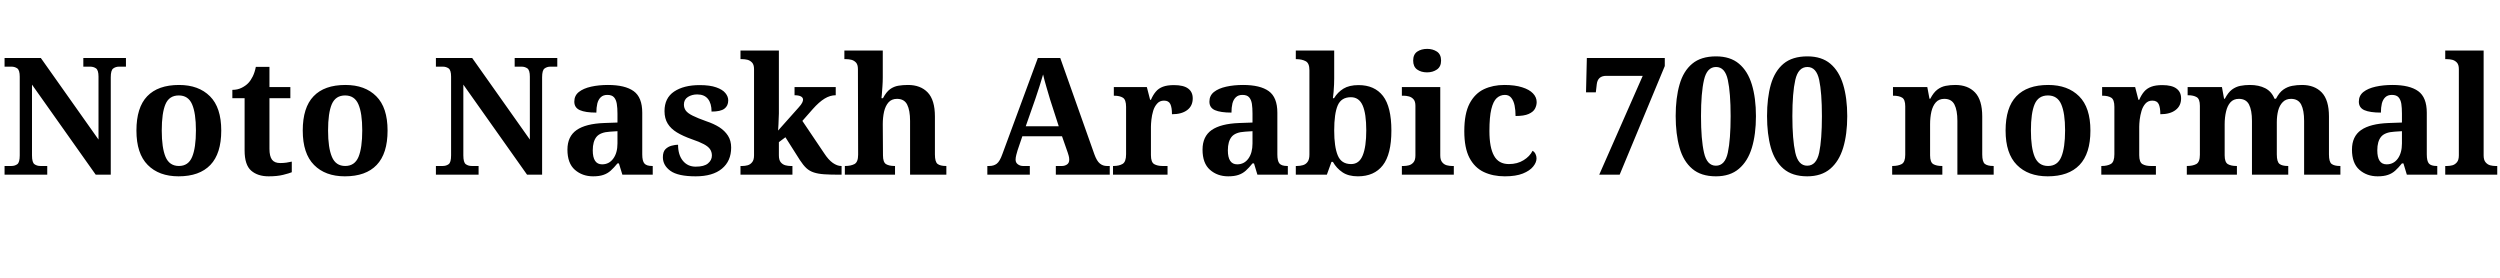 <svg xmlns="http://www.w3.org/2000/svg" xmlns:xlink="http://www.w3.org/1999/xlink" width="367.224" height="40.872"><path fill="black" d="M6.94 25.66L0.67 25.66L0.67 24.38L1.68 24.38Q2.18 24.38 2.54 24.12Q2.90 23.86 2.90 22.82L2.90 22.82L2.90 11.26Q2.90 10.30 2.53 10.04Q2.16 9.79 1.68 9.79L1.68 9.79L0.67 9.79L0.67 8.52L6 8.52L14.47 20.50L14.47 11.26Q14.47 10.30 14.10 10.04Q13.73 9.79 13.25 9.79L13.25 9.79L12.24 9.79L12.24 8.52L18.50 8.52L18.50 9.79L17.50 9.79Q16.99 9.79 16.63 10.06Q16.27 10.32 16.27 11.35L16.27 11.35L16.27 25.66L14.06 25.66L4.70 12.43L4.70 22.82Q4.70 23.86 5.06 24.12Q5.42 24.38 5.93 24.38L5.93 24.38L6.94 24.38L6.94 25.66ZM26.23 25.90L26.23 25.90Q23.35 25.90 21.70 24.23Q20.04 22.56 20.04 19.18L20.04 19.18Q20.04 15.79 21.62 14.14Q23.21 12.48 26.30 12.48L26.30 12.48Q29.18 12.48 30.84 14.14Q32.50 15.79 32.50 19.18L32.50 19.18Q32.50 22.56 30.90 24.23Q29.30 25.90 26.23 25.90ZM26.28 24.38L26.28 24.38Q27.67 24.38 28.22 23.05Q28.78 21.72 28.78 19.15L28.78 19.15Q28.78 16.61 28.21 15.31Q27.65 14.02 26.26 14.02L26.26 14.02Q24.86 14.02 24.31 15.30Q23.76 16.58 23.76 19.18L23.76 19.18Q23.76 21.72 24.32 23.05Q24.89 24.38 26.28 24.38ZM39.46 25.90L39.46 25.90Q37.85 25.90 36.89 25.06Q35.93 24.22 35.93 22.10L35.93 22.10L35.93 14.42L34.13 14.42L34.13 13.20Q34.90 13.20 35.51 12.89Q36.12 12.58 36.48 12.19L36.48 12.19Q36.84 11.81 37.13 11.22Q37.42 10.63 37.58 9.82L37.58 9.82L39.58 9.82L39.58 12.79L42.65 12.79L42.65 14.42L39.58 14.42L39.58 21.86Q39.58 22.94 39.95 23.45Q40.32 23.95 41.16 23.95L41.16 23.95Q41.64 23.95 42.06 23.89Q42.48 23.83 42.86 23.74L42.86 23.74L42.86 25.30Q42.48 25.46 41.60 25.68Q40.73 25.90 39.46 25.90ZM50.66 25.90L50.66 25.90Q47.78 25.90 46.13 24.23Q44.47 22.56 44.47 19.18L44.47 19.18Q44.47 15.79 46.06 14.14Q47.64 12.48 50.74 12.48L50.74 12.48Q53.62 12.48 55.27 14.14Q56.93 15.79 56.93 19.18L56.93 19.18Q56.93 22.56 55.33 24.23Q53.74 25.90 50.66 25.90ZM50.71 24.38L50.71 24.38Q52.10 24.38 52.66 23.05Q53.21 21.72 53.21 19.15L53.21 19.15Q53.21 16.61 52.64 15.31Q52.08 14.02 50.69 14.02L50.69 14.02Q49.30 14.02 48.74 15.30Q48.19 16.58 48.19 19.18L48.19 19.18Q48.19 21.72 48.76 23.05Q49.32 24.38 50.71 24.38ZM70.30 25.66L64.03 25.66L64.03 24.38L65.04 24.38Q65.54 24.38 65.90 24.12Q66.26 23.86 66.26 22.82L66.26 22.82L66.26 11.26Q66.26 10.30 65.89 10.04Q65.52 9.79 65.04 9.79L65.04 9.79L64.03 9.79L64.03 8.52L69.36 8.52L77.83 20.50L77.83 11.26Q77.83 10.30 77.46 10.04Q77.09 9.79 76.61 9.79L76.61 9.79L75.60 9.79L75.60 8.52L81.86 8.52L81.86 9.79L80.86 9.79Q80.35 9.79 79.99 10.06Q79.63 10.32 79.63 11.35L79.63 11.35L79.63 25.66L77.42 25.66L68.06 12.43L68.06 22.82Q68.06 23.86 68.42 24.12Q68.78 24.38 69.29 24.38L69.29 24.38L70.30 24.38L70.30 25.66ZM87.12 25.90L87.12 25.90Q85.54 25.90 84.44 24.94Q83.35 23.98 83.35 21.98L83.35 21.98Q83.35 20.04 84.70 19.10Q86.04 18.17 88.73 18.07L88.73 18.07L90.70 18L90.70 16.68Q90.70 15.86 90.60 15.25Q90.50 14.64 90.19 14.29Q89.88 13.94 89.21 13.94L89.21 13.94Q88.61 13.94 88.25 14.28Q87.89 14.62 87.74 15.20Q87.60 15.79 87.60 16.54L87.60 16.54Q85.99 16.54 85.18 16.18Q84.36 15.82 84.36 14.93L84.36 14.93Q84.36 14.04 85.03 13.51Q85.70 12.98 86.83 12.73Q87.96 12.48 89.30 12.48L89.30 12.48Q91.82 12.48 93.08 13.39Q94.34 14.30 94.34 16.56L94.34 16.56L94.34 22.68Q94.34 23.66 94.66 24.02Q94.97 24.38 95.78 24.38L95.78 24.38L95.88 24.38L95.88 25.66L91.42 25.66L90.91 24L90.70 24Q90.17 24.65 89.70 25.07Q89.23 25.49 88.63 25.69Q88.03 25.90 87.12 25.90ZM88.44 24.14L88.44 24.14Q89.47 24.14 90.08 23.30Q90.70 22.46 90.70 21.07L90.70 21.07L90.70 19.27L89.62 19.34Q88.18 19.42 87.62 20.10Q87.07 20.78 87.07 22.08L87.07 22.08Q87.07 24.14 88.44 24.14ZM102.19 25.90L102.19 25.90Q99.58 25.90 98.47 25.09Q97.37 24.29 97.37 23.09L97.37 23.09Q97.37 22.30 97.75 21.91Q98.14 21.53 98.66 21.40Q99.19 21.26 99.60 21.26L99.60 21.26Q99.60 22.75 100.31 23.62Q101.02 24.48 102.19 24.48L102.19 24.48Q103.44 24.48 104.00 24Q104.57 23.52 104.57 22.85L104.57 22.85Q104.57 22.32 104.30 21.92Q104.04 21.53 103.39 21.18Q102.74 20.83 101.62 20.45L101.62 20.45Q100.32 19.99 99.43 19.45Q98.54 18.91 98.08 18.16Q97.61 17.40 97.61 16.32L97.61 16.32Q97.61 14.40 99.02 13.45Q100.44 12.50 102.77 12.50L102.77 12.50Q104.28 12.50 105.20 12.83Q106.13 13.15 106.55 13.67Q106.97 14.18 106.97 14.74L106.97 14.74Q106.97 15.55 106.40 15.97Q105.84 16.39 104.52 16.39L104.52 16.39Q104.52 15.19 103.99 14.53Q103.46 13.87 102.41 13.87L102.41 13.87Q101.64 13.87 101.05 14.24Q100.46 14.62 100.46 15.36L100.46 15.36Q100.46 15.86 100.74 16.25Q101.02 16.63 101.74 16.99Q102.46 17.35 103.75 17.81L103.75 17.81Q104.83 18.17 105.65 18.68Q106.46 19.20 106.93 19.93Q107.40 20.66 107.40 21.67L107.40 21.67Q107.40 23.66 106.04 24.78Q104.69 25.90 102.19 25.90ZM116.40 25.66L108.77 25.66L108.77 24.38L109.06 24.38Q109.42 24.38 109.81 24.28Q110.21 24.17 110.48 23.83Q110.76 23.50 110.76 22.82L110.76 22.82L110.76 10.15Q110.76 9.50 110.47 9.19Q110.18 8.88 109.79 8.78Q109.39 8.69 109.06 8.69L109.06 8.69L108.77 8.69L108.77 7.42L114.41 7.42L114.41 16.68Q114.41 16.99 114.38 17.42Q114.36 17.86 114.35 18.25Q114.34 18.65 114.31 18.91Q114.29 19.18 114.29 19.18L114.29 19.18L117.31 15.79Q117.72 15.34 117.84 15.07Q117.96 14.81 117.96 14.64L117.96 14.64Q117.96 14.33 117.64 14.16Q117.31 13.99 116.71 13.99L116.71 13.99L116.71 12.79L122.76 12.79L122.76 13.99Q121.94 13.99 121.13 14.48Q120.31 14.98 119.38 16.03L119.38 16.03L117.86 17.76L121.06 22.51Q121.68 23.47 122.33 23.93Q122.98 24.38 123.55 24.38L123.55 24.38L123.62 24.38L123.62 25.66L123.29 25.66Q121.97 25.66 121.07 25.60Q120.17 25.54 119.54 25.33Q118.92 25.13 118.45 24.70Q117.98 24.26 117.50 23.52L117.50 23.52L115.37 20.16L114.41 20.88L114.41 22.82Q114.41 23.50 114.68 23.83Q114.96 24.17 115.37 24.28Q115.78 24.38 116.11 24.38L116.11 24.38L116.40 24.38L116.40 25.66ZM131.47 25.66L124.10 25.66L124.10 24.38L124.15 24.38Q124.97 24.38 125.51 24.10Q126.05 23.81 126.05 22.73L126.05 22.73L126.02 10.15Q126.02 9.50 125.74 9.19Q125.45 8.88 125.05 8.78Q124.66 8.69 124.32 8.69L124.32 8.69L124.03 8.69L124.03 7.42L129.67 7.42L129.67 11.38Q129.67 12.00 129.62 12.71Q129.58 13.42 129.53 13.92Q129.48 14.42 129.48 14.42L129.48 14.42L129.70 14.42Q130.18 13.51 130.74 13.10Q131.30 12.70 131.96 12.59Q132.62 12.48 133.37 12.48L133.37 12.48Q135.22 12.48 136.27 13.58Q137.33 14.69 137.33 17.11L137.33 17.11L137.33 22.68Q137.33 23.78 137.72 24.08Q138.12 24.38 138.94 24.38L138.94 24.38L139.01 24.38L139.01 25.66L133.68 25.66L133.68 17.76Q133.68 16.20 133.25 15.36Q132.82 14.52 131.76 14.52L131.76 14.52Q130.97 14.52 130.51 15.04Q130.06 15.55 129.86 16.40Q129.67 17.26 129.67 18.24L129.67 18.24L129.70 22.82Q129.70 23.83 130.15 24.11Q130.61 24.38 131.40 24.38L131.40 24.38L131.47 24.38L131.47 25.66ZM151.27 25.66L145.03 25.66L145.03 24.38L145.32 24.38Q145.97 24.38 146.41 24.05Q146.86 23.71 147.24 22.63L147.24 22.63L152.45 8.52L155.74 8.52L160.75 22.66Q161.11 23.66 161.56 24.02Q162 24.38 162.58 24.38L162.58 24.38L163.01 24.38L163.01 25.66L155.09 25.66L155.09 24.38L156.02 24.38Q156.38 24.38 156.72 24.17Q157.06 23.95 157.06 23.45L157.06 23.45Q157.06 23.16 156.98 22.88Q156.91 22.61 156.84 22.42L156.84 22.42L156 20.02L150.17 20.02L149.47 22.08Q149.38 22.37 149.28 22.76Q149.18 23.16 149.18 23.45L149.18 23.45Q149.18 23.90 149.52 24.14Q149.86 24.38 150.26 24.38L150.26 24.38L151.27 24.38L151.27 25.66ZM152.09 14.50L150.67 18.55L155.52 18.55L154.25 14.62Q154.01 13.80 153.71 12.79Q153.41 11.78 153.22 10.94L153.22 10.94Q153 11.71 152.69 12.68Q152.38 13.66 152.09 14.50L152.09 14.50ZM171.50 25.66L163.49 25.66L163.49 24.38L163.56 24.38Q164.38 24.38 164.89 24.08Q165.41 23.78 165.41 22.66L165.41 22.66L165.41 15.70Q165.41 14.64 164.94 14.35Q164.47 14.06 163.68 14.06L163.68 14.06L163.61 14.06L163.61 12.79L168.46 12.79L168.94 14.66L169.06 14.66Q169.37 13.94 169.78 13.46Q170.18 12.98 170.82 12.74Q171.46 12.50 172.44 12.50L172.44 12.50Q173.86 12.50 174.53 13.01Q175.20 13.51 175.20 14.45L175.20 14.45Q175.20 15.55 174.40 16.16Q173.59 16.78 172.15 16.78L172.15 16.78Q172.15 15.79 171.91 15.29Q171.67 14.78 170.98 14.78L170.98 14.78Q170.35 14.78 169.97 15.22Q169.58 15.65 169.39 16.28Q169.20 16.92 169.13 17.57Q169.06 18.22 169.06 18.62L169.06 18.62L169.06 22.78Q169.06 23.83 169.54 24.11Q170.02 24.38 170.74 24.38L170.74 24.38L171.50 24.38L171.50 25.66ZM180.41 25.90L180.41 25.90Q178.82 25.90 177.73 24.94Q176.64 23.98 176.64 21.98L176.64 21.98Q176.64 20.04 177.98 19.10Q179.33 18.17 182.02 18.07L182.02 18.07L183.98 18L183.98 16.68Q183.98 15.86 183.89 15.25Q183.79 14.64 183.48 14.29Q183.17 13.94 182.50 13.94L182.50 13.94Q181.90 13.94 181.54 14.28Q181.18 14.62 181.03 15.20Q180.89 15.79 180.89 16.54L180.89 16.54Q179.28 16.54 178.46 16.18Q177.65 15.82 177.65 14.93L177.65 14.93Q177.65 14.04 178.32 13.51Q178.99 12.98 180.12 12.73Q181.25 12.48 182.59 12.48L182.59 12.48Q185.11 12.48 186.37 13.39Q187.63 14.30 187.63 16.56L187.63 16.56L187.63 22.68Q187.63 23.66 187.94 24.02Q188.26 24.38 189.07 24.38L189.07 24.38L189.17 24.38L189.17 25.66L184.70 25.66L184.20 24L183.98 24Q183.46 24.65 182.99 25.07Q182.52 25.49 181.92 25.69Q181.32 25.90 180.41 25.90ZM181.73 24.14L181.73 24.14Q182.76 24.14 183.37 23.30Q183.98 22.46 183.98 21.07L183.98 21.07L183.98 19.27L182.90 19.34Q181.46 19.42 180.91 20.10Q180.36 20.78 180.36 22.08L180.36 22.08Q180.36 24.14 181.73 24.14ZM199.46 25.90L199.46 25.90Q198.07 25.90 197.20 25.31Q196.32 24.72 195.79 23.78L195.79 23.78L195.58 23.78L194.90 25.66L190.34 25.66L190.34 24.38L190.51 24.38Q190.97 24.38 191.39 24.26Q191.81 24.14 192.07 23.78Q192.34 23.42 192.34 22.70L192.34 22.70L192.34 10.30Q192.34 9.26 191.77 8.98Q191.21 8.69 190.44 8.69L190.44 8.69L190.34 8.69L190.34 7.42L195.98 7.42L195.98 11.52Q195.98 11.88 195.96 12.42Q195.94 12.96 195.89 13.51Q195.84 14.06 195.79 14.42L195.79 14.42L195.96 14.42Q196.49 13.54 197.34 13.02Q198.19 12.50 199.56 12.50L199.56 12.50Q201.91 12.50 203.15 14.10Q204.38 15.70 204.38 19.18L204.38 19.18Q204.38 22.66 203.12 24.28Q201.86 25.90 199.46 25.90ZM198.46 24.10L198.46 24.10Q199.66 24.10 200.17 22.82Q200.69 21.55 200.69 19.15L200.69 19.15Q200.69 16.70 200.16 15.49Q199.63 14.28 198.43 14.28L198.43 14.28Q197.02 14.28 196.50 15.48Q195.98 16.68 195.98 19.18L195.98 19.18Q195.98 21.55 196.50 22.82Q197.02 24.10 198.46 24.10ZM213.55 25.66L205.92 25.66L205.92 24.38L206.21 24.38Q206.57 24.38 206.96 24.28Q207.36 24.17 207.64 23.83Q207.91 23.50 207.91 22.82L207.91 22.82L207.91 15.53Q207.91 14.88 207.62 14.57Q207.34 14.26 206.94 14.16Q206.54 14.06 206.21 14.06L206.21 14.06L205.92 14.06L205.92 12.79L211.56 12.79L211.56 22.82Q211.56 23.50 211.84 23.83Q212.11 24.17 212.52 24.28Q212.93 24.38 213.26 24.38L213.26 24.38L213.55 24.38L213.55 25.66ZM209.62 10.63L209.62 10.63Q208.75 10.63 208.16 10.21Q207.58 9.79 207.58 8.90L207.58 8.90Q207.58 7.99 208.18 7.58Q208.78 7.18 209.64 7.18L209.64 7.18Q210.46 7.18 211.07 7.58Q211.68 7.99 211.68 8.90L211.68 8.90Q211.68 9.79 211.07 10.21Q210.46 10.63 209.62 10.63ZM221.04 25.90L221.04 25.90Q219.29 25.90 217.94 25.26Q216.60 24.62 215.84 23.17Q215.09 21.72 215.09 19.27L215.09 19.27Q215.09 16.68 215.87 15.20Q216.65 13.73 217.98 13.10Q219.31 12.48 220.97 12.48L220.97 12.48Q222.53 12.48 223.58 12.82Q224.64 13.15 225.18 13.72Q225.72 14.28 225.72 15.00L225.72 15.00Q225.72 15.50 225.47 15.97Q225.22 16.44 224.54 16.74Q223.87 17.04 222.62 17.04L222.62 17.04Q222.62 16.20 222.48 15.50Q222.34 14.81 222 14.38Q221.66 13.94 221.06 13.94L221.06 13.94Q220.37 13.94 219.85 14.41Q219.34 14.88 219.06 16.03Q218.78 17.18 218.78 19.25L218.78 19.25Q218.78 21.67 219.46 22.88Q220.13 24.10 221.64 24.10L221.64 24.10Q222.89 24.10 223.80 23.53Q224.71 22.97 225.12 22.15L225.12 22.15Q225.41 22.32 225.55 22.62Q225.70 22.92 225.70 23.26L225.70 23.26Q225.70 23.86 225.20 24.47Q224.71 25.08 223.69 25.49Q222.67 25.90 221.04 25.90ZM237.91 25.66L234.91 25.66L241.30 11.14L235.94 11.14Q234.70 11.14 234.55 12.36L234.55 12.36L234.41 13.56L232.97 13.56L233.09 8.52L244.54 8.52L244.54 9.70L237.91 25.66ZM252.05 25.90L252.05 25.90Q249.86 25.90 248.57 24.79Q247.27 23.69 246.71 21.70Q246.14 19.70 246.14 17.04L246.14 17.04Q246.14 14.38 246.71 12.41Q247.27 10.44 248.57 9.36Q249.86 8.28 252.07 8.28L252.07 8.28Q254.16 8.28 255.44 9.36Q256.73 10.44 257.33 12.42Q257.93 14.40 257.93 17.06L257.93 17.06Q257.93 19.73 257.33 21.71Q256.73 23.69 255.43 24.79Q254.14 25.90 252.05 25.90ZM252.05 24.34L252.05 24.34Q253.39 24.34 253.80 22.42Q254.21 20.50 254.21 17.06L254.21 17.06Q254.21 13.63 253.80 11.74Q253.39 9.84 252.07 9.84L252.07 9.84Q250.73 9.84 250.30 11.74Q249.86 13.63 249.86 17.06L249.86 17.06Q249.86 20.50 250.30 22.42Q250.73 24.34 252.05 24.34ZM265.46 25.90L265.46 25.90Q263.28 25.90 261.98 24.79Q260.69 23.69 260.12 21.70Q259.56 19.70 259.56 17.04L259.56 17.04Q259.56 14.38 260.12 12.41Q260.69 10.44 261.98 9.36Q263.28 8.28 265.49 8.28L265.49 8.28Q267.58 8.28 268.86 9.36Q270.14 10.44 270.74 12.42Q271.34 14.40 271.34 17.06L271.34 17.06Q271.34 19.73 270.74 21.71Q270.14 23.69 268.85 24.79Q267.55 25.90 265.46 25.90ZM265.46 24.34L265.46 24.34Q266.81 24.34 267.22 22.42Q267.62 20.50 267.62 17.06L267.62 17.06Q267.62 13.63 267.22 11.74Q266.81 9.84 265.49 9.84L265.49 9.84Q264.14 9.84 263.71 11.74Q263.28 13.63 263.28 17.06L263.28 17.06Q263.28 20.50 263.71 22.42Q264.14 24.34 265.46 24.34ZM285.31 25.66L277.94 25.66L277.94 24.38L277.99 24.38Q278.81 24.38 279.34 24.10Q279.86 23.81 279.86 22.73L279.86 22.73L279.86 15.62Q279.86 14.62 279.40 14.34Q278.93 14.06 278.14 14.06L278.14 14.06L278.06 14.06L278.06 12.79L283.10 12.79L283.42 14.50L283.54 14.50Q284.02 13.58 284.58 13.16Q285.14 12.74 285.80 12.61Q286.46 12.48 287.21 12.48L287.21 12.48Q289.06 12.48 290.11 13.58Q291.17 14.69 291.17 17.11L291.17 17.11L291.17 22.68Q291.17 23.78 291.56 24.08Q291.96 24.38 292.78 24.38L292.78 24.38L292.85 24.38L292.85 25.66L287.52 25.66L287.52 17.76Q287.52 16.20 287.09 15.36Q286.66 14.52 285.60 14.52L285.60 14.52Q284.81 14.52 284.35 15.04Q283.90 15.55 283.70 16.40Q283.51 17.26 283.51 18.24L283.51 18.24L283.51 22.82Q283.51 23.83 283.98 24.11Q284.45 24.38 285.24 24.38L285.24 24.38L285.31 24.38L285.31 25.66ZM300.79 25.90L300.79 25.90Q297.91 25.90 296.26 24.23Q294.60 22.56 294.60 19.18L294.60 19.18Q294.60 15.79 296.18 14.14Q297.77 12.48 300.86 12.48L300.86 12.48Q303.74 12.48 305.40 14.14Q307.06 15.79 307.06 19.18L307.06 19.18Q307.06 22.56 305.46 24.23Q303.86 25.90 300.79 25.90ZM300.84 24.38L300.84 24.38Q302.23 24.38 302.78 23.05Q303.34 21.72 303.34 19.15L303.34 19.15Q303.34 16.61 302.77 15.31Q302.21 14.02 300.82 14.02L300.82 14.02Q299.42 14.02 298.87 15.30Q298.32 16.58 298.32 19.18L298.32 19.18Q298.32 21.72 298.88 23.05Q299.45 24.38 300.84 24.38ZM316.68 25.66L308.66 25.66L308.66 24.38L308.74 24.38Q309.55 24.38 310.07 24.08Q310.58 23.78 310.58 22.66L310.58 22.66L310.58 15.70Q310.58 14.64 310.12 14.35Q309.65 14.06 308.86 14.06L308.86 14.06L308.78 14.06L308.78 12.79L313.63 12.79L314.11 14.66L314.23 14.66Q314.54 13.94 314.95 13.46Q315.36 12.98 316.00 12.74Q316.63 12.50 317.62 12.50L317.62 12.50Q319.03 12.50 319.70 13.01Q320.38 13.51 320.38 14.45L320.38 14.45Q320.38 15.55 319.57 16.16Q318.77 16.78 317.33 16.78L317.33 16.78Q317.33 15.79 317.09 15.29Q316.85 14.78 316.15 14.78L316.15 14.78Q315.53 14.78 315.14 15.22Q314.76 15.65 314.57 16.28Q314.38 16.92 314.30 17.57Q314.23 18.22 314.23 18.62L314.23 18.62L314.23 22.78Q314.23 23.83 314.71 24.11Q315.19 24.38 315.91 24.38L315.91 24.38L316.68 24.38L316.68 25.66ZM328.58 25.66L321.22 25.66L321.22 24.38L321.26 24.38Q322.08 24.38 322.61 24.10Q323.14 23.81 323.14 22.73L323.14 22.73L323.14 15.55Q323.14 14.54 322.67 14.27Q322.20 13.99 321.41 13.99L321.41 13.99L321.34 13.99L321.34 12.79L326.38 12.79L326.69 14.50L326.81 14.50Q327.29 13.58 327.85 13.16Q328.42 12.74 329.08 12.61Q329.74 12.48 330.48 12.48L330.48 12.48Q331.80 12.48 332.74 12.96Q333.67 13.44 334.10 14.50L334.10 14.50L334.32 14.50Q334.80 13.58 335.40 13.16Q336 12.74 336.70 12.61Q337.39 12.48 338.14 12.48L338.14 12.48Q339.98 12.48 341.04 13.58Q342.10 14.69 342.10 17.11L342.10 17.11L342.10 22.68Q342.10 23.78 342.49 24.08Q342.89 24.38 343.70 24.38L343.70 24.38L343.78 24.38L343.78 25.66L338.45 25.66L338.45 17.76Q338.45 16.20 338.02 15.36Q337.58 14.52 336.53 14.52L336.53 14.52Q335.78 14.52 335.32 14.99Q334.85 15.46 334.64 16.24Q334.44 17.02 334.44 17.95L334.44 17.95L334.44 22.68Q334.44 23.78 334.84 24.08Q335.23 24.38 336.05 24.38L336.05 24.38L336.12 24.38L336.12 25.66L330.79 25.66L330.79 17.76Q330.79 16.20 330.36 15.36Q329.93 14.52 328.87 14.52L328.87 14.52Q328.08 14.52 327.62 15.04Q327.17 15.55 326.98 16.40Q326.78 17.26 326.78 18.24L326.78 18.24L326.78 22.82Q326.78 23.83 327.25 24.11Q327.72 24.38 328.51 24.38L328.51 24.38L328.58 24.38L328.58 25.66ZM349.25 25.90L349.25 25.90Q347.66 25.90 346.57 24.94Q345.48 23.98 345.48 21.98L345.48 21.98Q345.48 20.04 346.82 19.10Q348.17 18.17 350.86 18.07L350.86 18.07L352.82 18L352.82 16.68Q352.82 15.86 352.73 15.25Q352.63 14.64 352.32 14.29Q352.01 13.94 351.34 13.94L351.34 13.94Q350.74 13.94 350.38 14.28Q350.02 14.62 349.87 15.20Q349.73 15.79 349.73 16.54L349.73 16.54Q348.12 16.54 347.30 16.18Q346.49 15.82 346.49 14.93L346.49 14.93Q346.49 14.04 347.16 13.51Q347.83 12.98 348.96 12.73Q350.09 12.48 351.43 12.48L351.43 12.48Q353.95 12.48 355.21 13.39Q356.47 14.30 356.47 16.56L356.47 16.56L356.47 22.68Q356.47 23.66 356.78 24.02Q357.10 24.38 357.91 24.38L357.91 24.38L358.01 24.38L358.01 25.66L353.54 25.66L353.04 24L352.82 24Q352.30 24.65 351.83 25.07Q351.36 25.49 350.76 25.69Q350.16 25.90 349.25 25.90ZM350.57 24.14L350.57 24.14Q351.60 24.14 352.21 23.30Q352.82 22.46 352.82 21.07L352.82 21.07L352.82 19.27L351.74 19.34Q350.30 19.42 349.75 20.10Q349.20 20.78 349.20 22.08L349.20 22.08Q349.20 24.14 350.57 24.14ZM366.82 25.66L359.18 25.66L359.18 24.38L359.47 24.38Q359.83 24.38 360.23 24.28Q360.62 24.17 360.90 23.83Q361.18 23.50 361.18 22.82L361.18 22.82L361.18 10.15Q361.18 9.50 360.89 9.19Q360.60 8.88 360.20 8.78Q359.81 8.69 359.47 8.69L359.47 8.69L359.18 8.69L359.18 7.42L364.82 7.42L364.82 22.82Q364.82 23.50 365.10 23.83Q365.38 24.17 365.78 24.28Q366.19 24.38 366.53 24.38L366.53 24.38L366.82 24.38L366.82 25.66Z"/></svg>